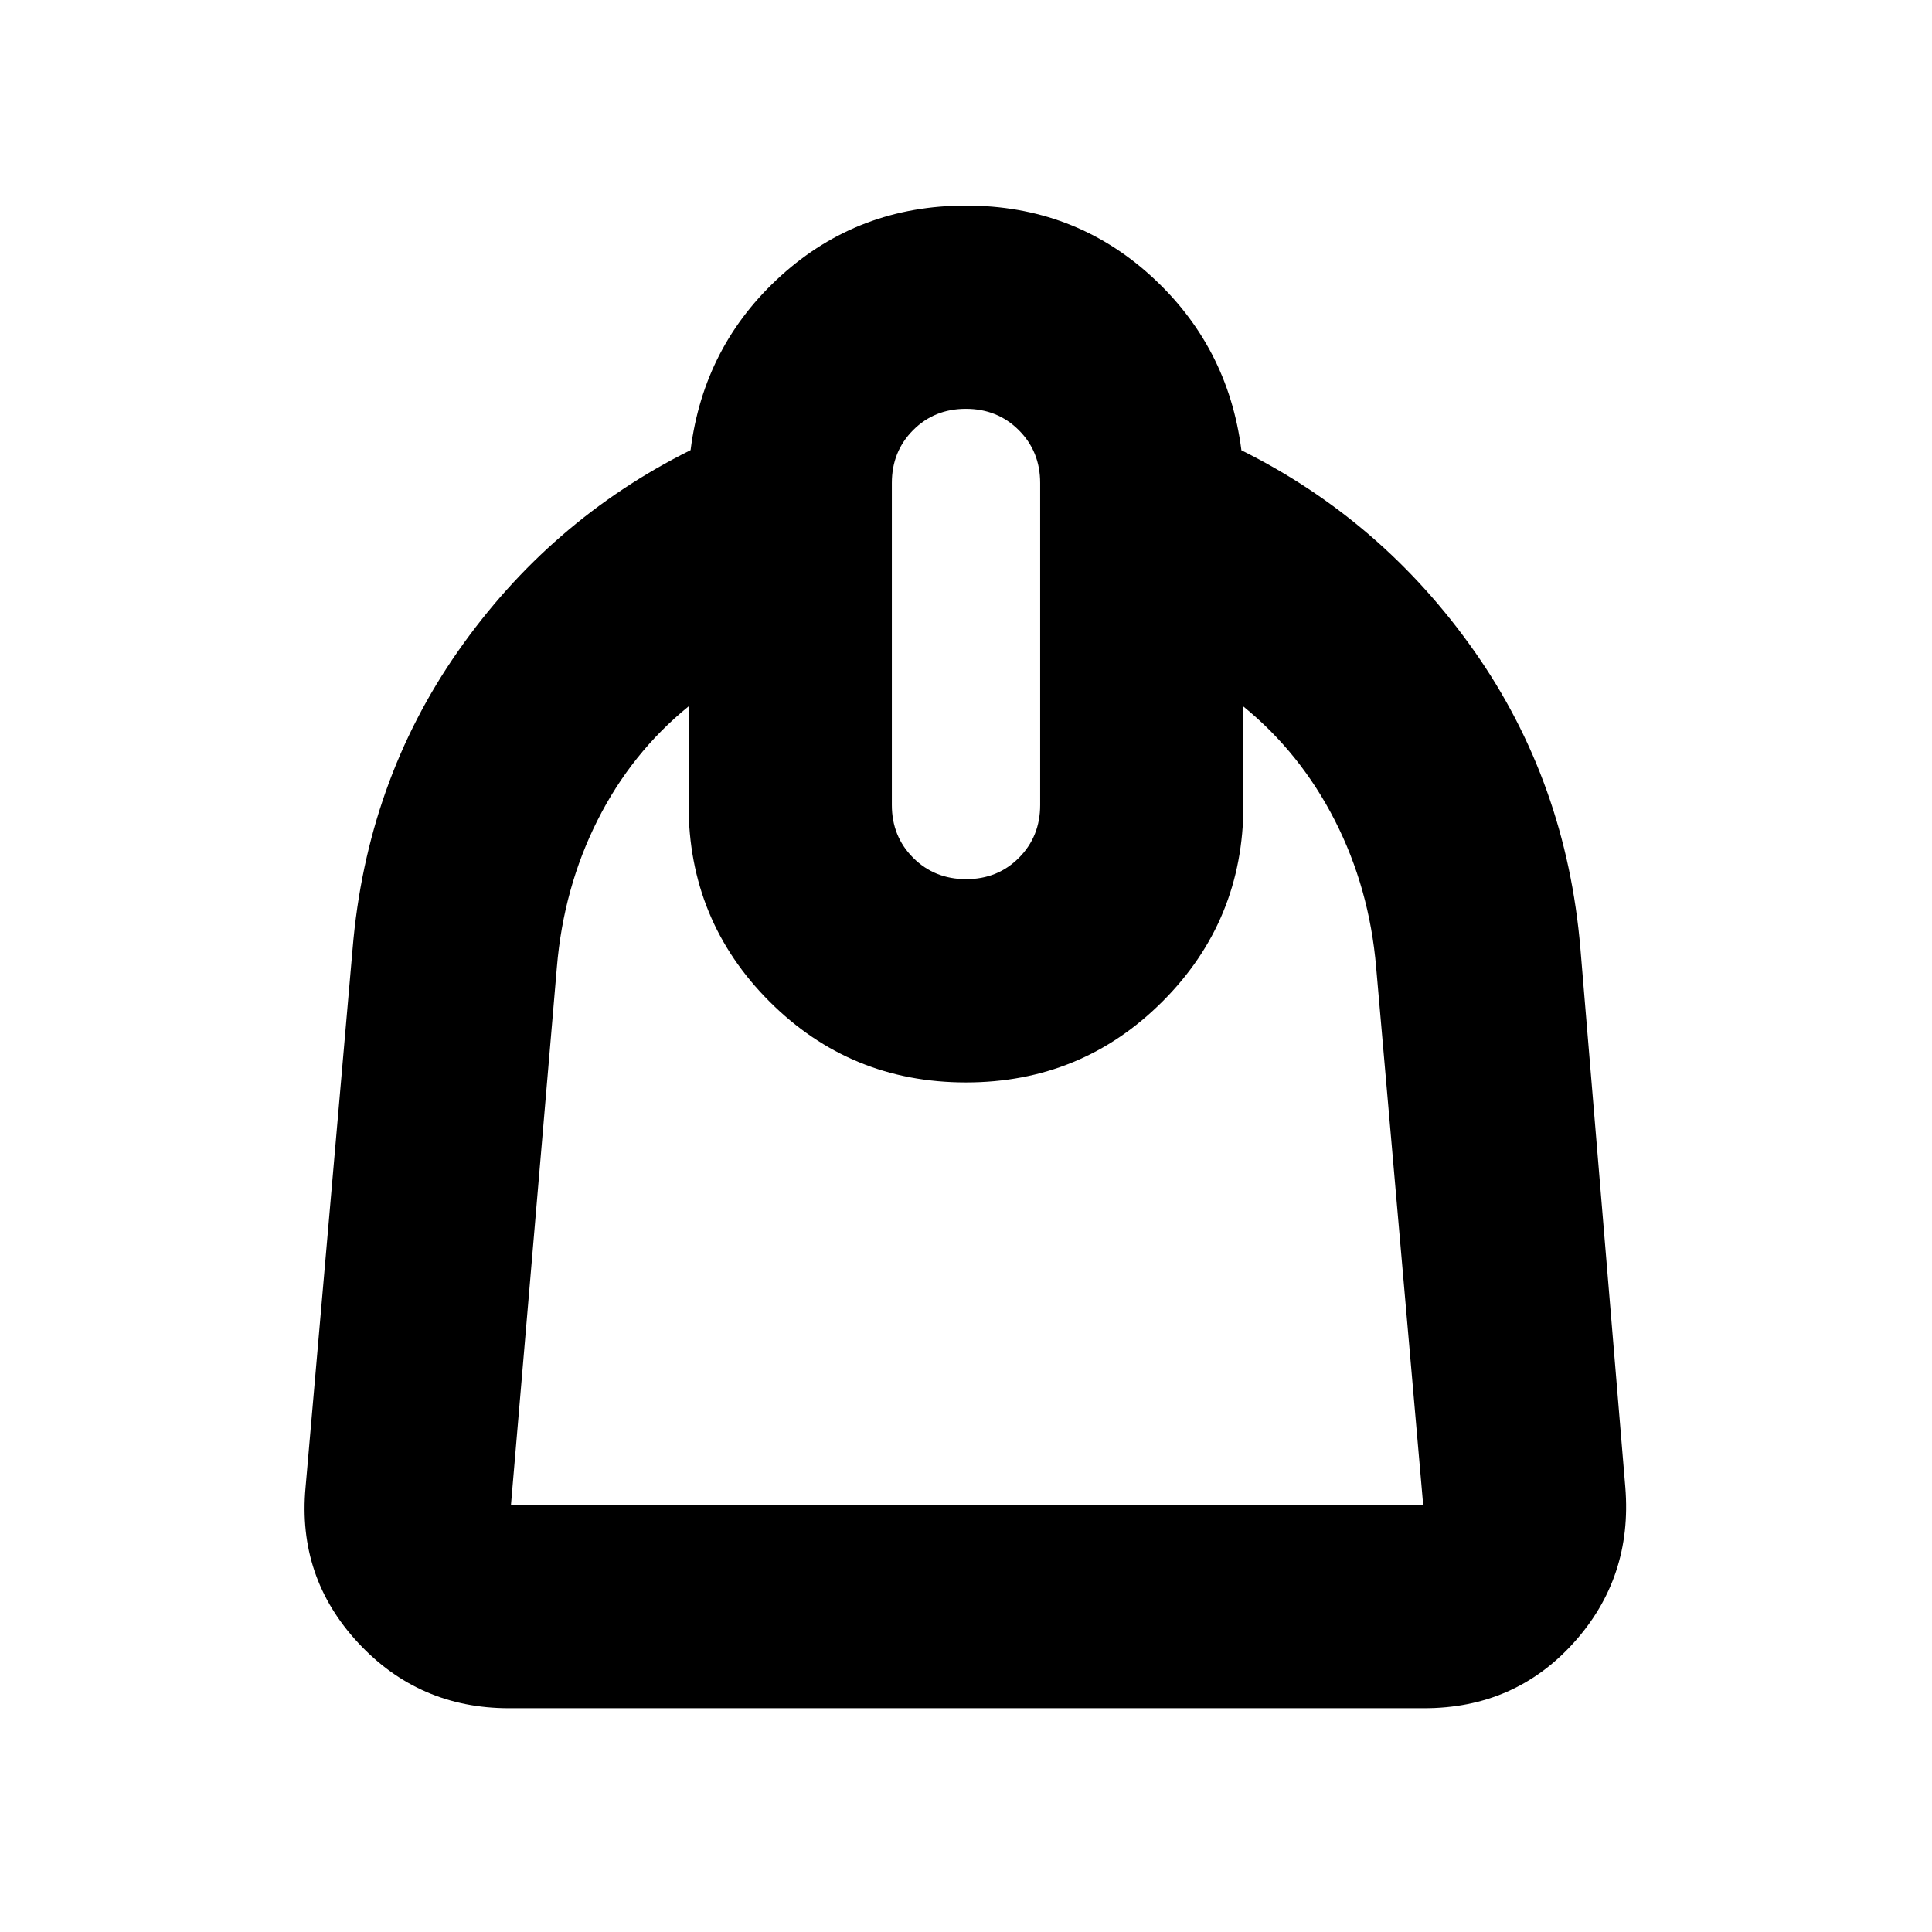 <svg xmlns="http://www.w3.org/2000/svg" height="24" viewBox="0 -960 960 960" width="24"><path d="M342.15-609q-28.37 23.05-45.26 56.62Q280-518.8 276.7-479.37L253.89-212.2h453.28L683.8-479.37q-3.37-39.37-20.51-72.94-17.14-33.58-45.44-56.62V-560q0 57.44-40.22 97.64-40.21 40.21-97.66 40.21-57.45 0-97.63-40.21-40.19-40.2-40.19-97.64v-49Zm137.91 85.85q15.68 0 26.23-10.6 10.56-10.59 10.56-26.25v-160q0-15.66-10.61-26.25-10.61-10.6-26.3-10.6-15.68 0-26.23 10.6-10.56 10.59-10.56 26.25v160q0 15.66 10.61 26.25 10.61 10.6 26.3 10.6ZM252.83-111.2q-44.69 0-74.91-32.55t-26.09-77.21l23.37-267.61q6.93-82.8 52.39-147.83 45.45-65.03 115.56-99.93 6.53-52.01 45.02-86.76 38.49-34.76 91.86-34.76 53.38 0 91.79 34.87 38.4 34.87 45.03 86.72 70.11 34.89 115.78 99.89t52.67 147.8l22.31 267.61q3.63 44.87-25.72 77.32-29.35 32.44-74.22 32.44H252.83Z"/></svg>